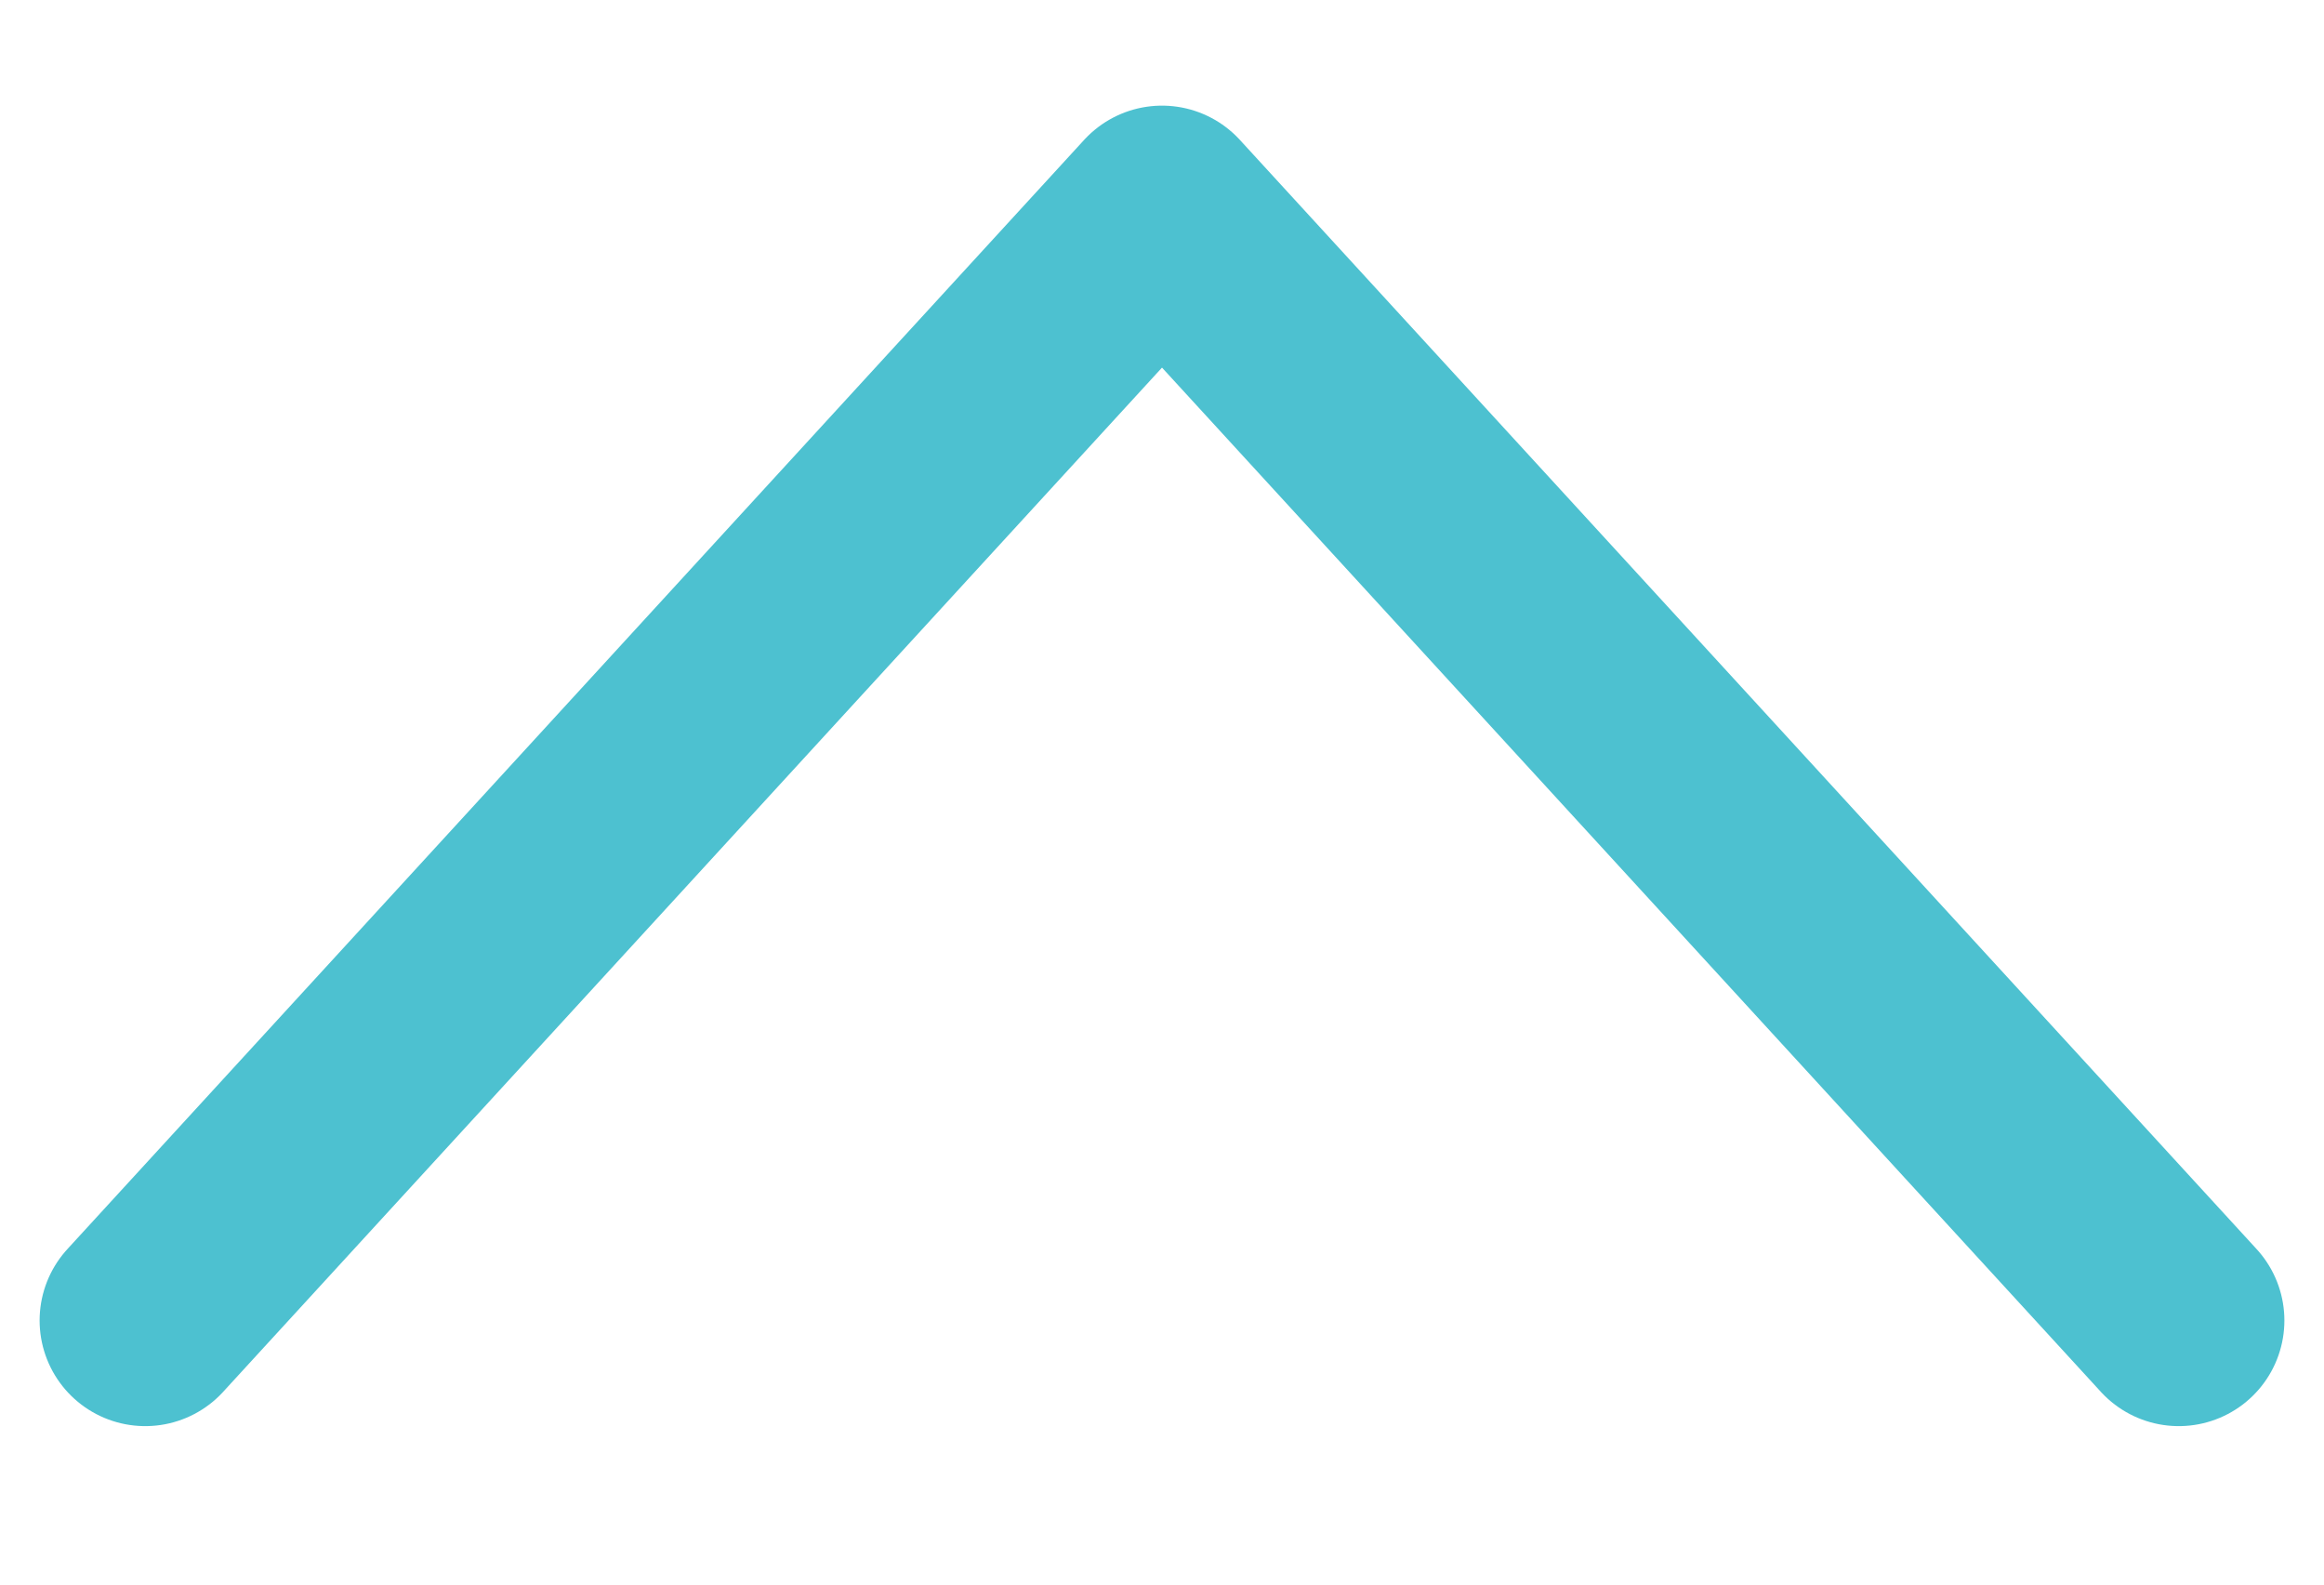 <svg width="22" height="15" viewBox="0 0 22 15" fill="none" xmlns="http://www.w3.org/2000/svg">
<path d="M20.625 12.5L11 2L1.375 12.5" stroke="#4DC1D0" stroke-width="2" stroke-linecap="round" stroke-linejoin="round"/>
</svg>
